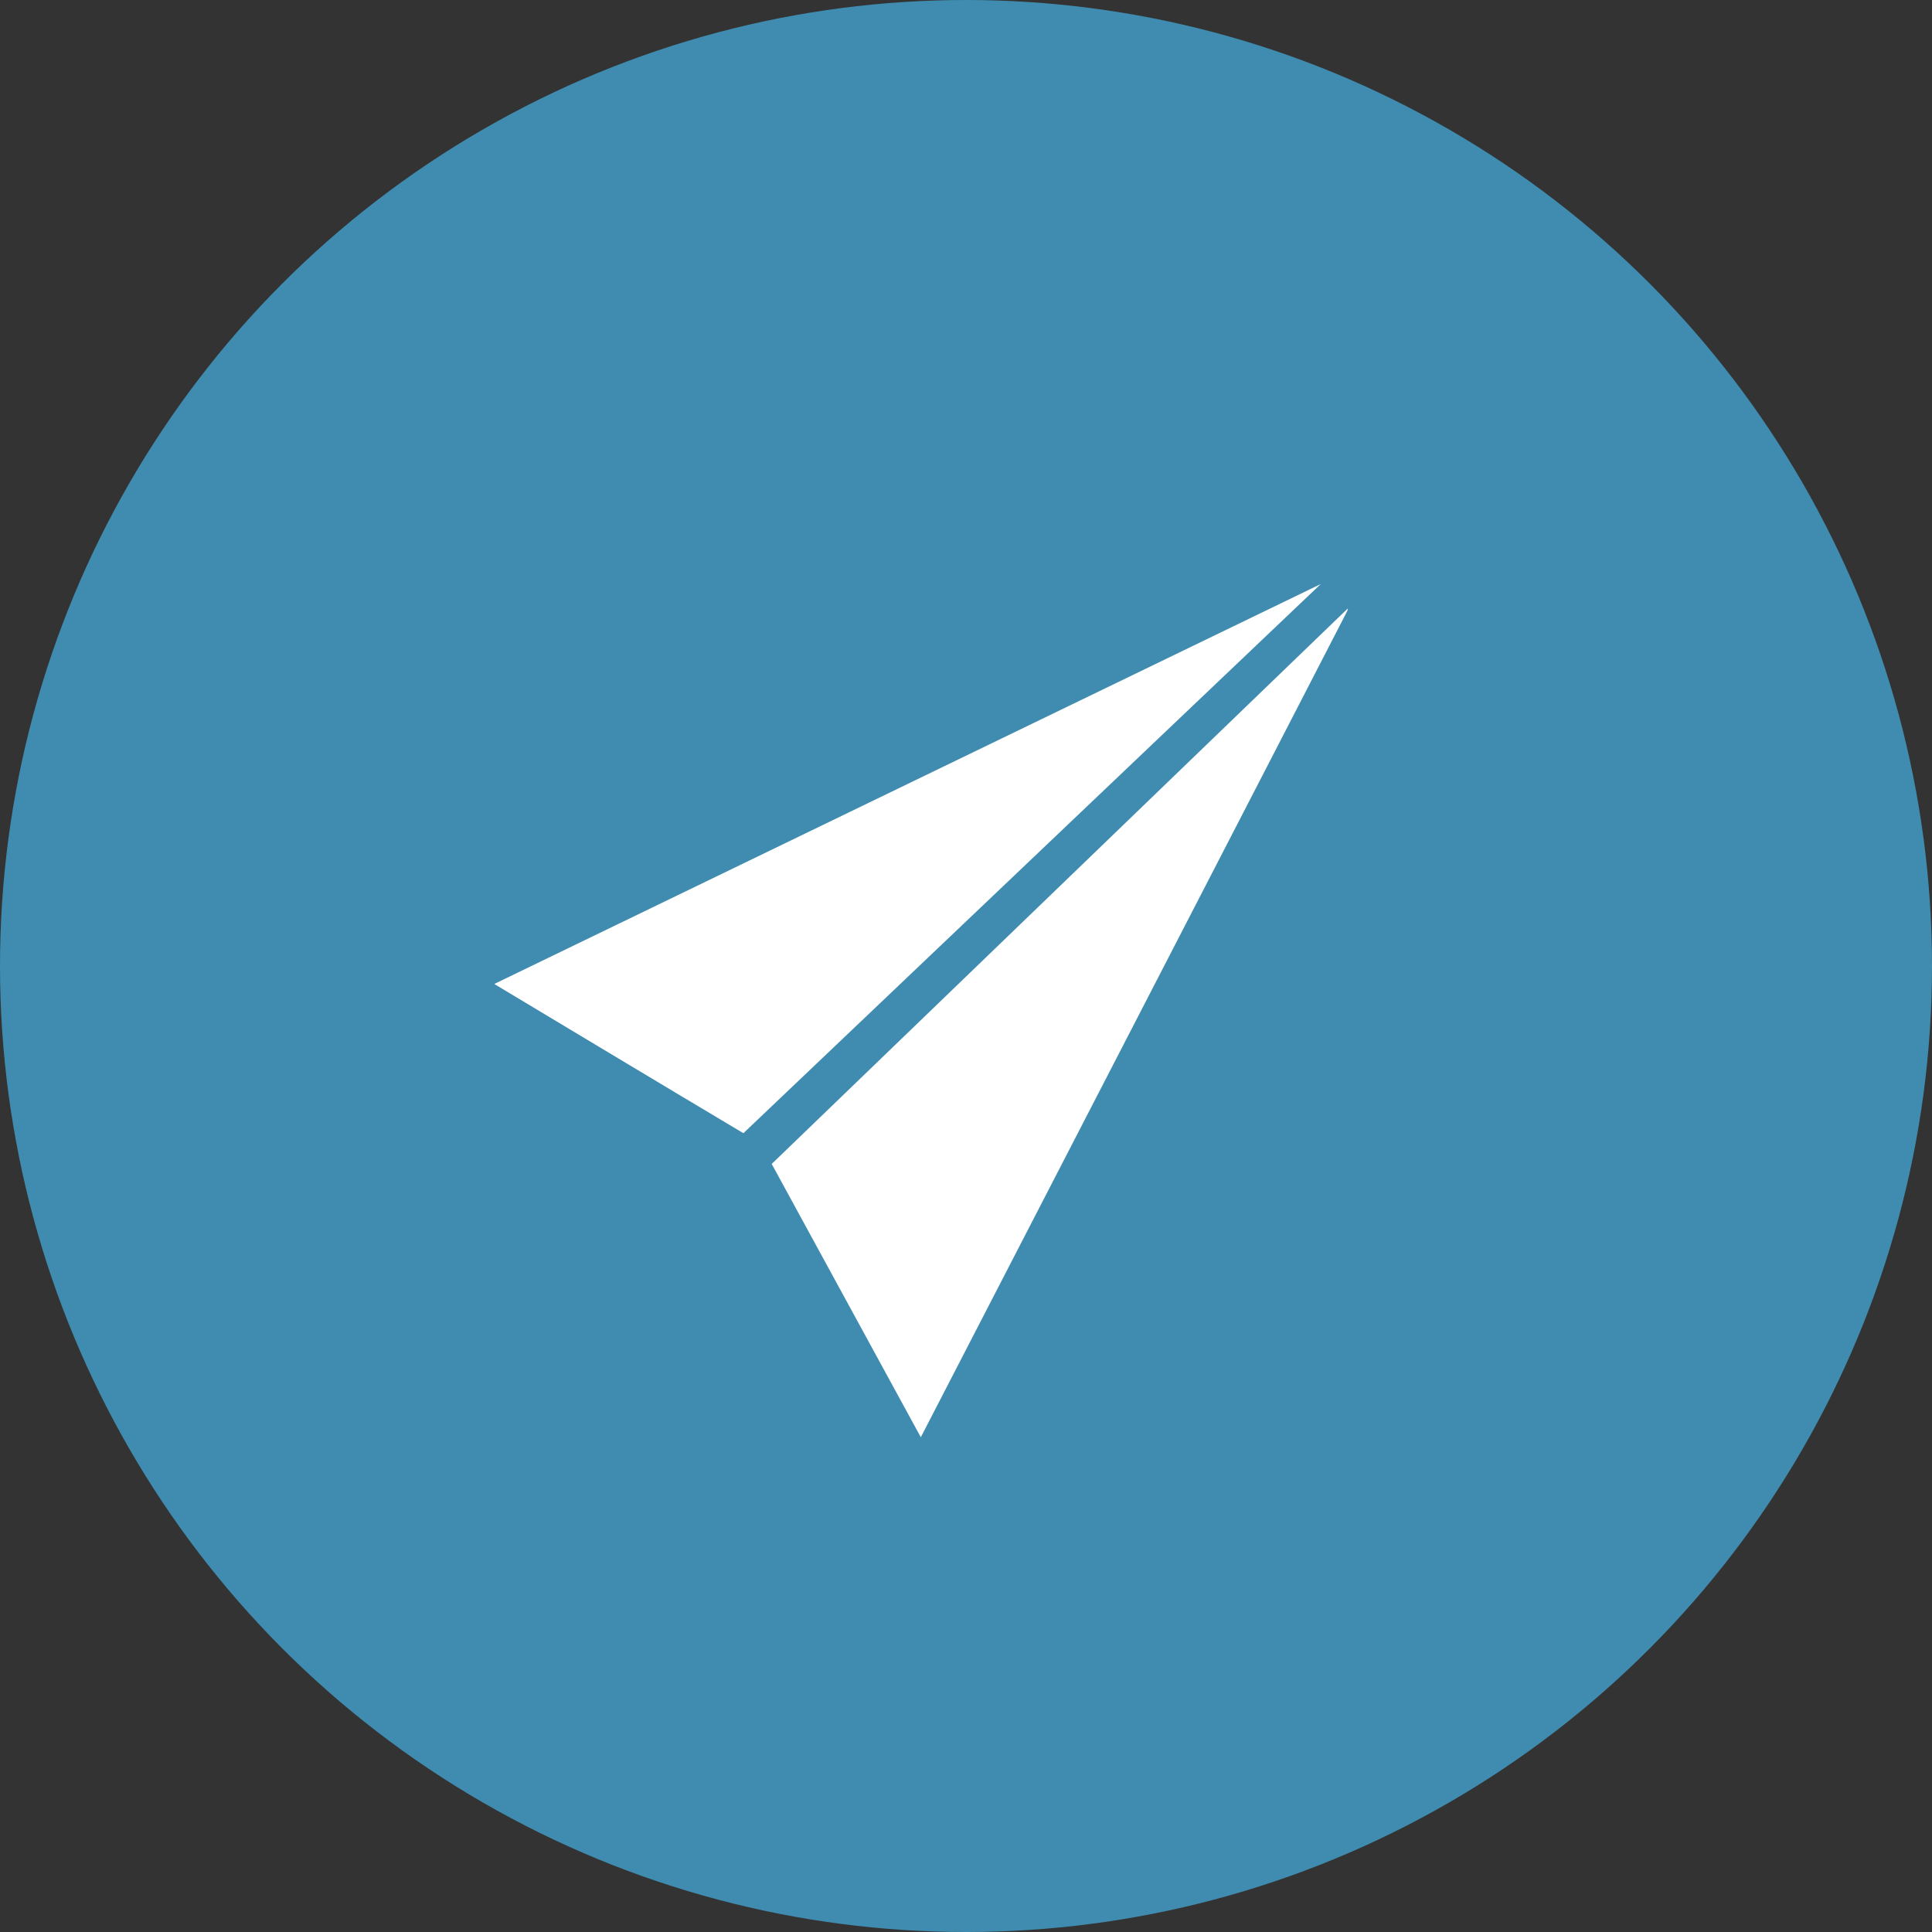 <svg width="46" height="46" viewBox="0 0 46 46" fill="none" xmlns="http://www.w3.org/2000/svg">
<rect x="0" y="0" width="46" height="46" fill="#333333" stroke="none"/>
<circle cx="23" cy="23" r="23" fill="#3f8cb0"/>
<path fill-rule="evenodd" clip-rule="evenodd" d="M18.374 27.713C19.222 29.271 21.924 34.22 21.924 34.22C21.924 34.22 31.922 14.858 32.081 14.541L32.094 14.484L18.374 27.713ZM11.768 23.428C11.768 23.428 16.4 26.209 17.7 26.981L31.446 13.906C29.882 14.664 11.768 23.428 11.768 23.428Z" fill="white"/>
<defs>
<linearGradient id="paint0_linear_8506_1288" x1="23" y1="0" x2="23" y2="46" gradientUnits="userSpaceOnUse">
<stop stop-color="#C263FE"/>
<stop offset="1" stop-color="#7D36FE"/>
</linearGradient>
</defs>
</svg>
